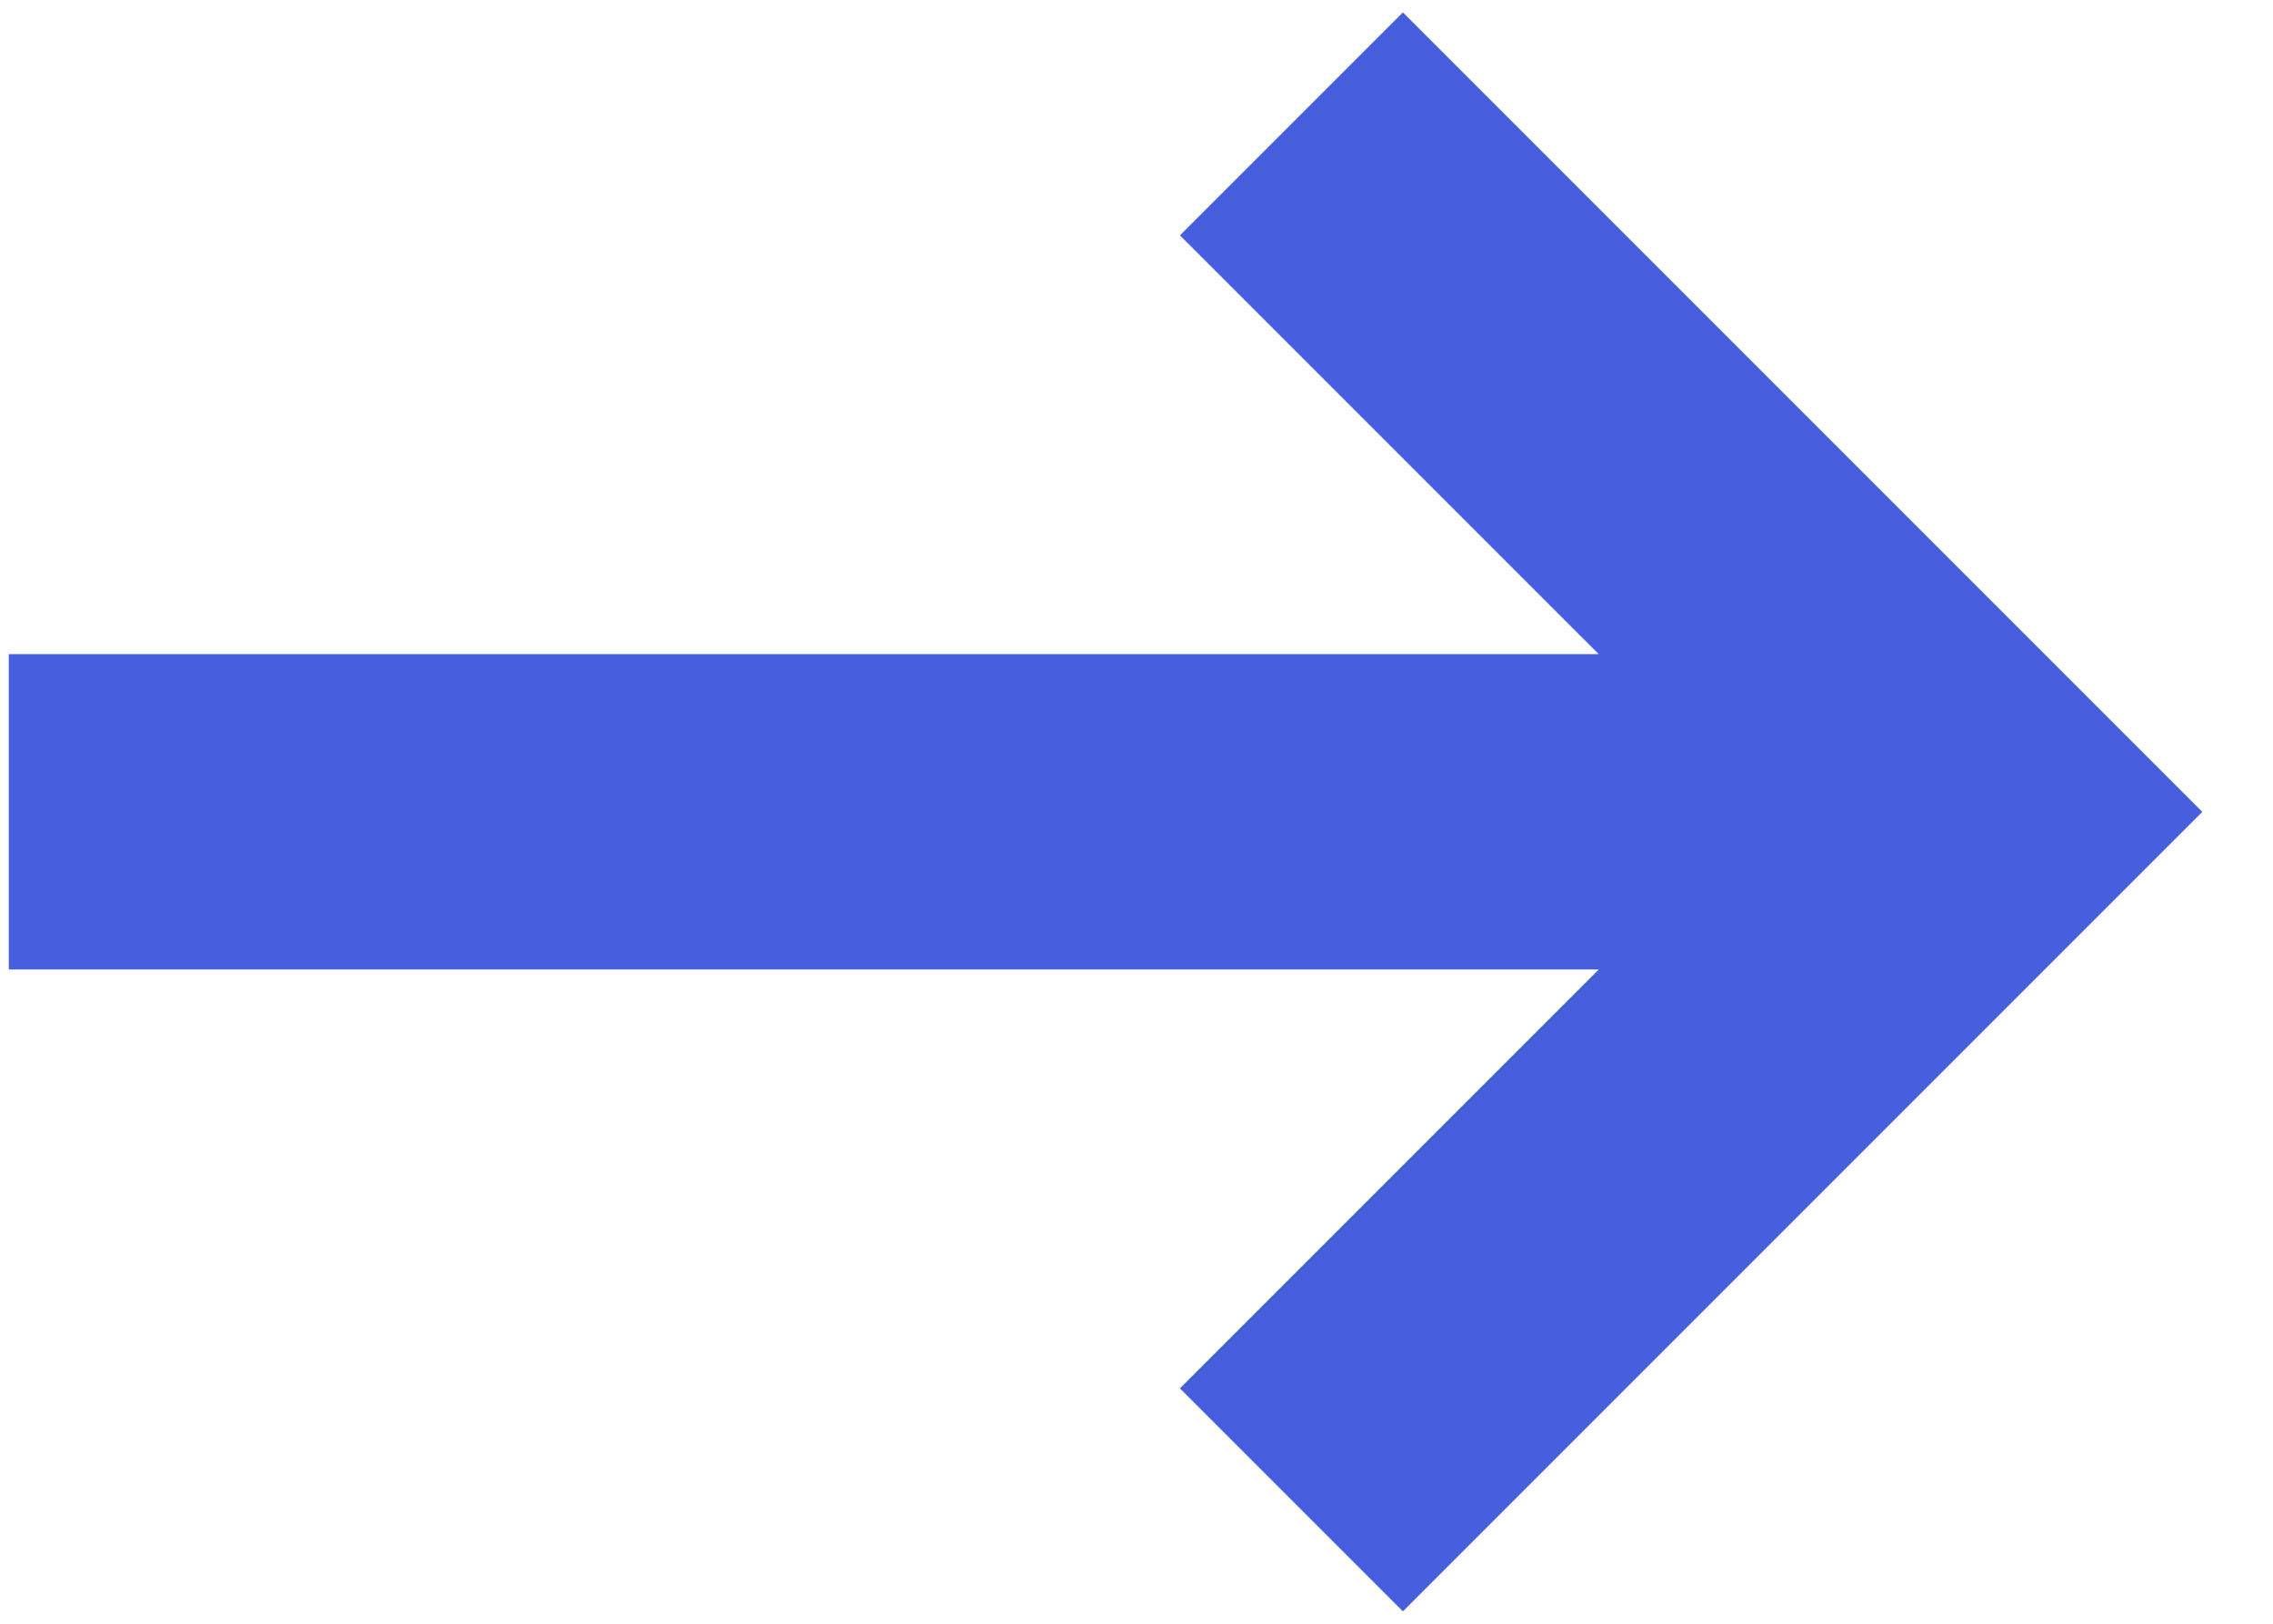 <svg width="35" height="25" viewBox="0 0 35 25" fill="none" xmlns="http://www.w3.org/2000/svg">
<path d="M24.387 15.158L24.618 14.927H24.292H0.135V10.072H24.292H24.618L24.387 9.842L18.169 3.624L21.602 0.191L33.911 12.5L21.602 24.809L18.169 21.376L24.387 15.158Z" fill="#475EDF" stroke="black" stroke-width="0"/>
</svg>

